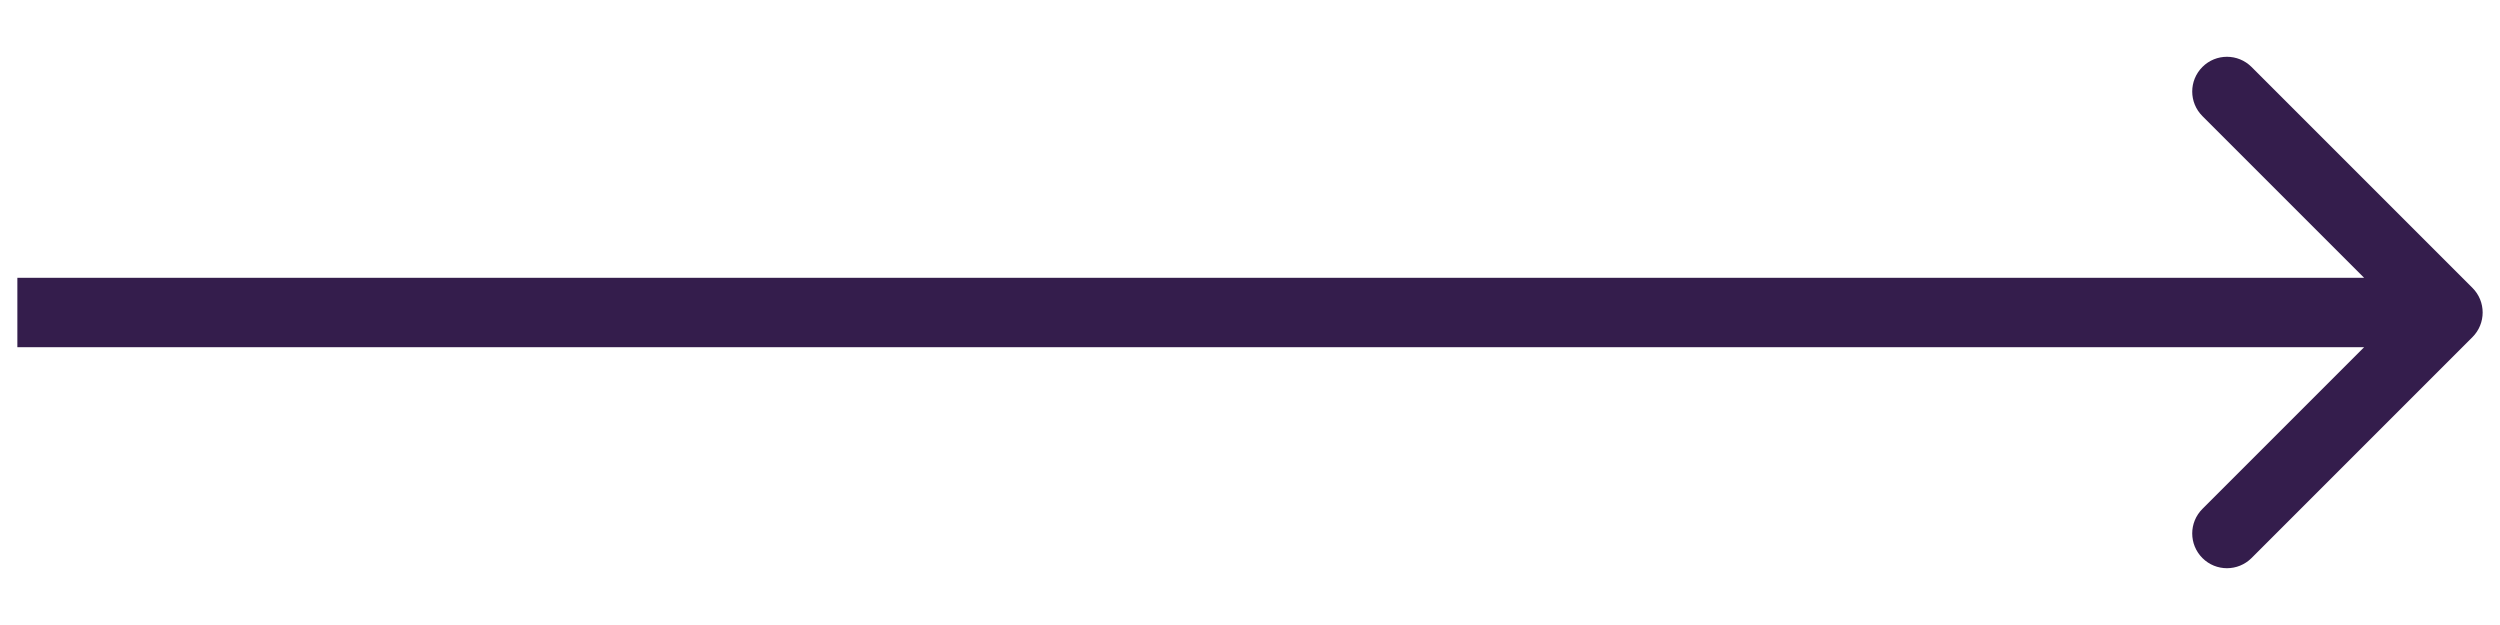 <svg width="36" height="9" viewBox="0 0 36 9" fill="none" xmlns="http://www.w3.org/2000/svg">
<path id="Arrow 1" d="M35.604 4.854C35.799 4.658 35.799 4.342 35.604 4.146L32.422 0.964C32.226 0.769 31.91 0.769 31.715 0.964C31.519 1.16 31.519 1.476 31.715 1.672L34.543 4.5L31.715 7.328C31.519 7.524 31.519 7.84 31.715 8.036C31.91 8.231 32.226 8.231 32.422 8.036L35.604 4.854ZM0.25 5H35.25V4H0.25V5Z" fill="#341D4C"/>
</svg>

